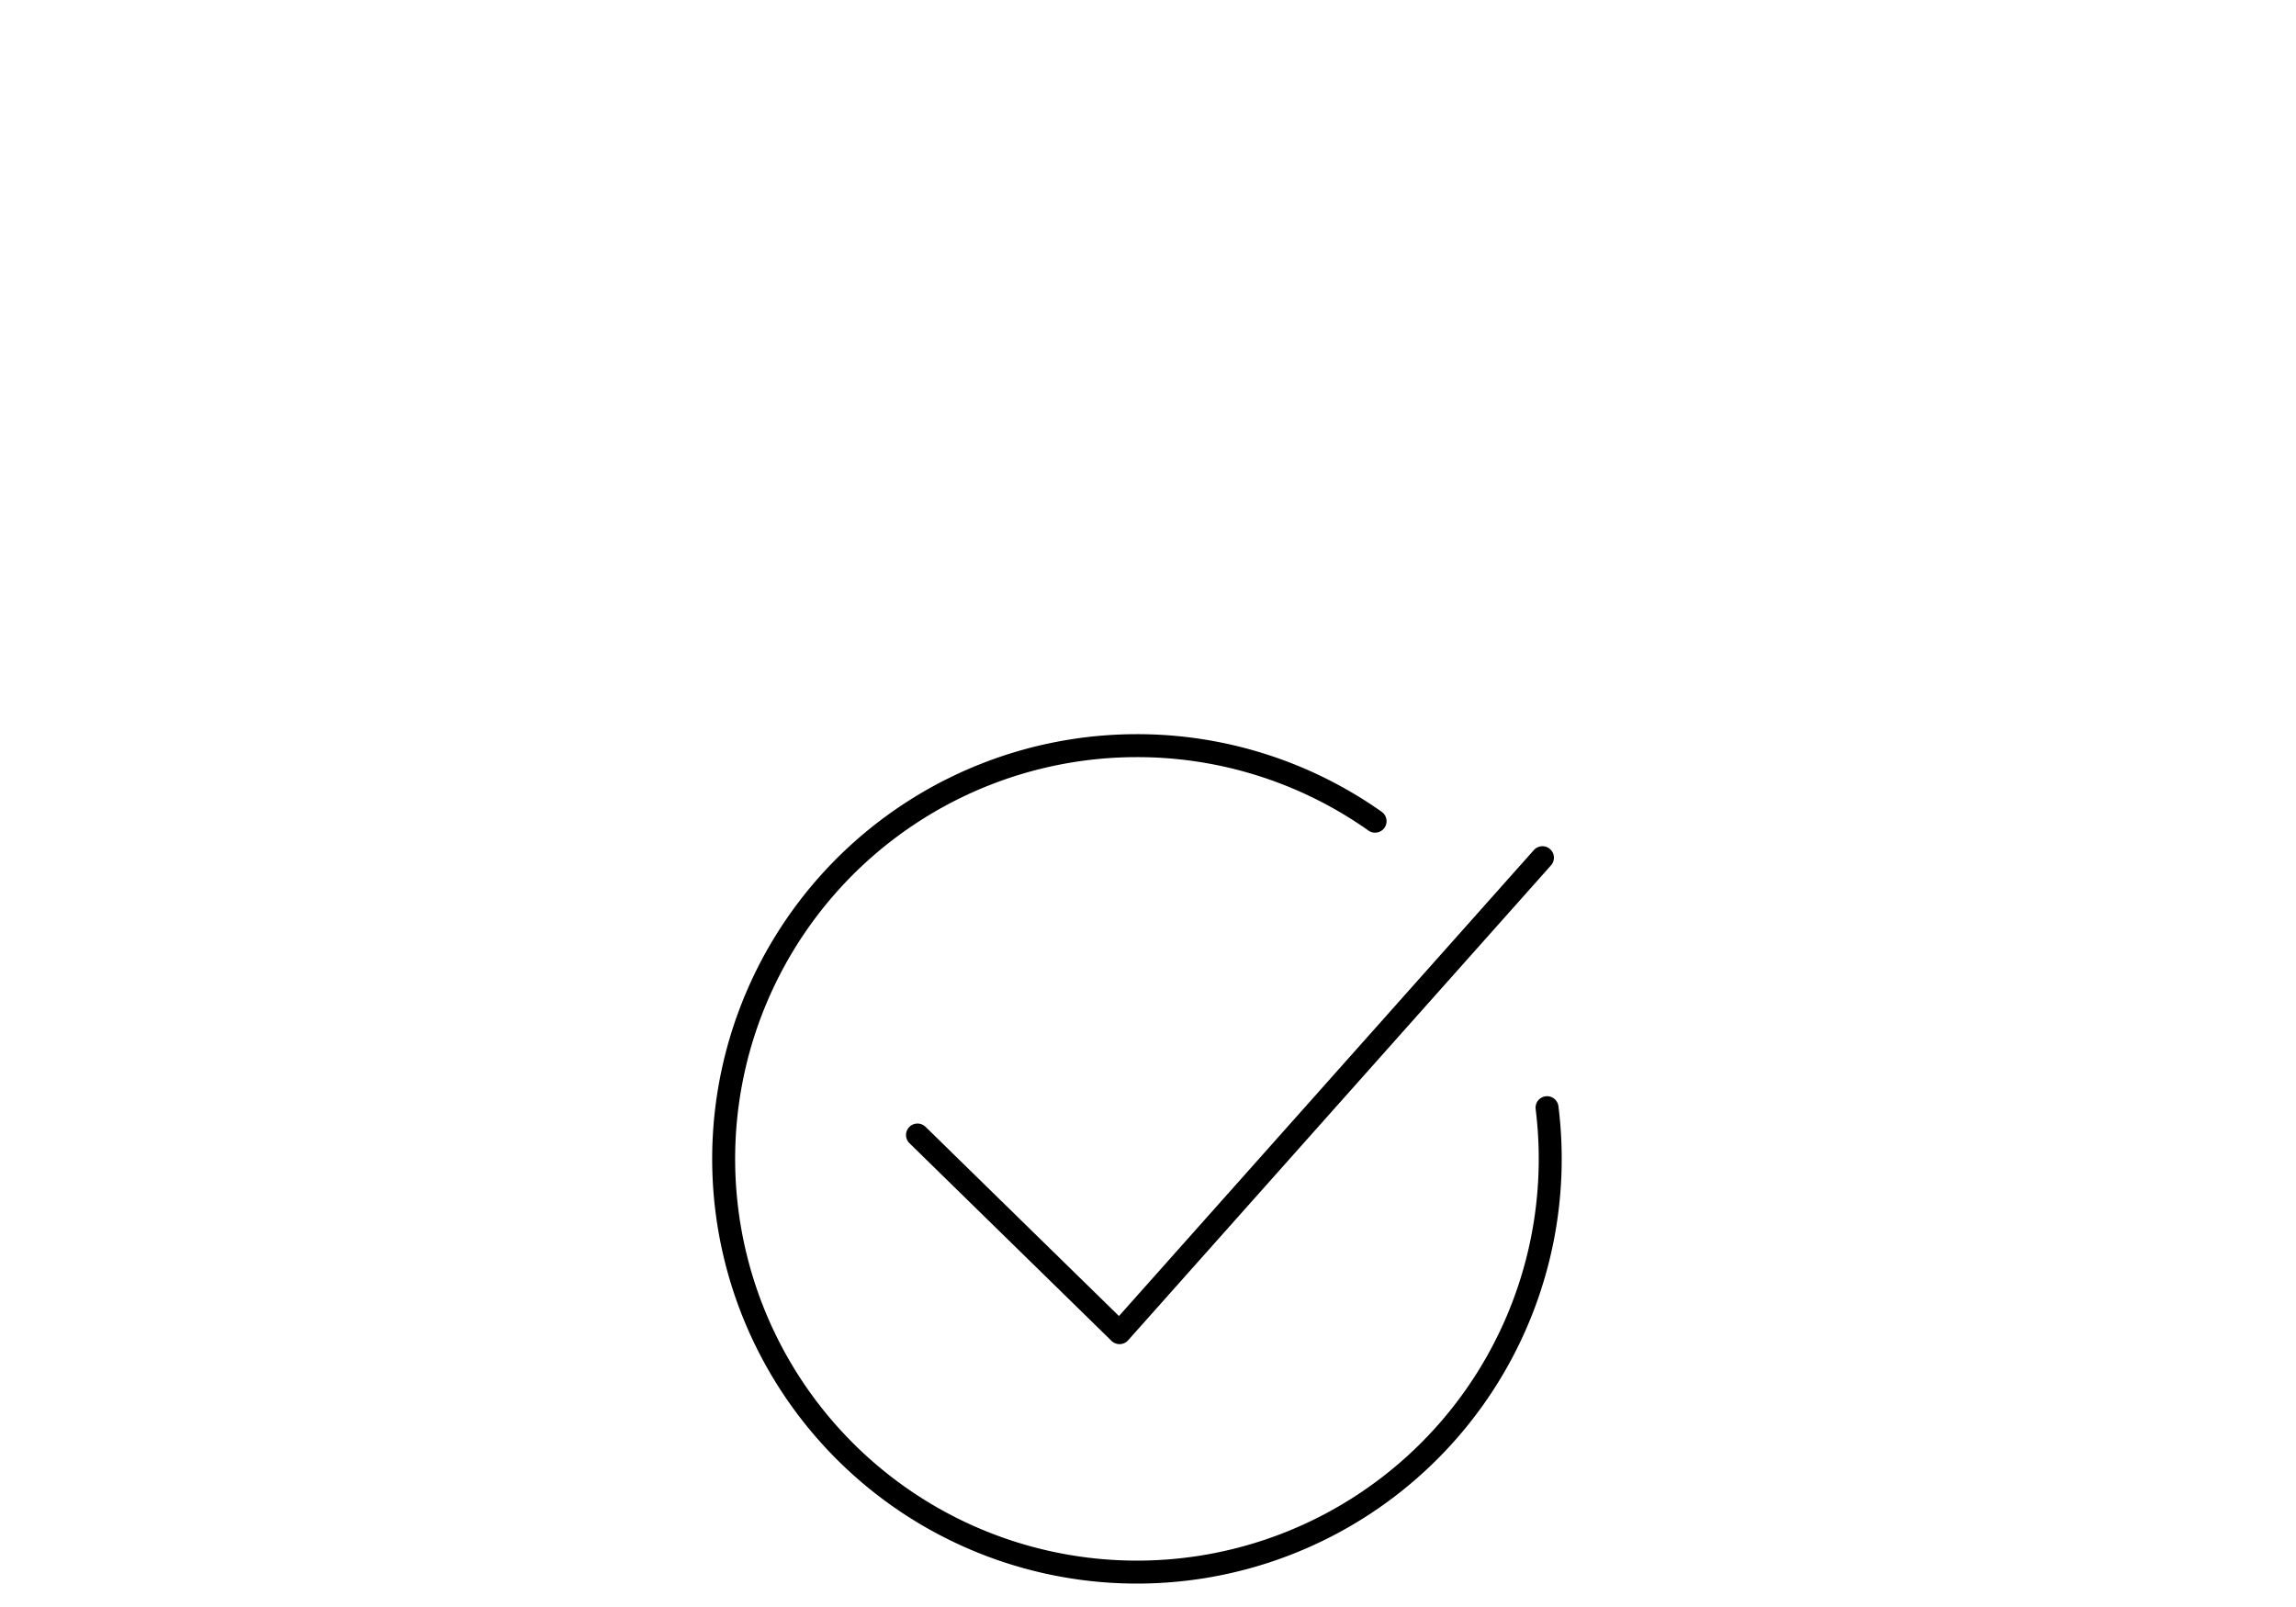 <svg xmlns="http://www.w3.org/2000/svg" viewBox="0 0 100 70" x="0px" y="0px"><defs><style>.cls-1{fill:none;stroke:#000;stroke-linecap:round;stroke-linejoin:round;stroke-width:1px;}</style></defs><title>checkmark</title><g><polyline class="cls-1" points="67.18 37.36 48.76 58.05 39.96 49.44"/><path class="cls-1" d="M67.38,48.25A18,18,0,1,1,49.5,32.48a17.94,17.94,0,0,1,10.39,3.29"/></g></svg>